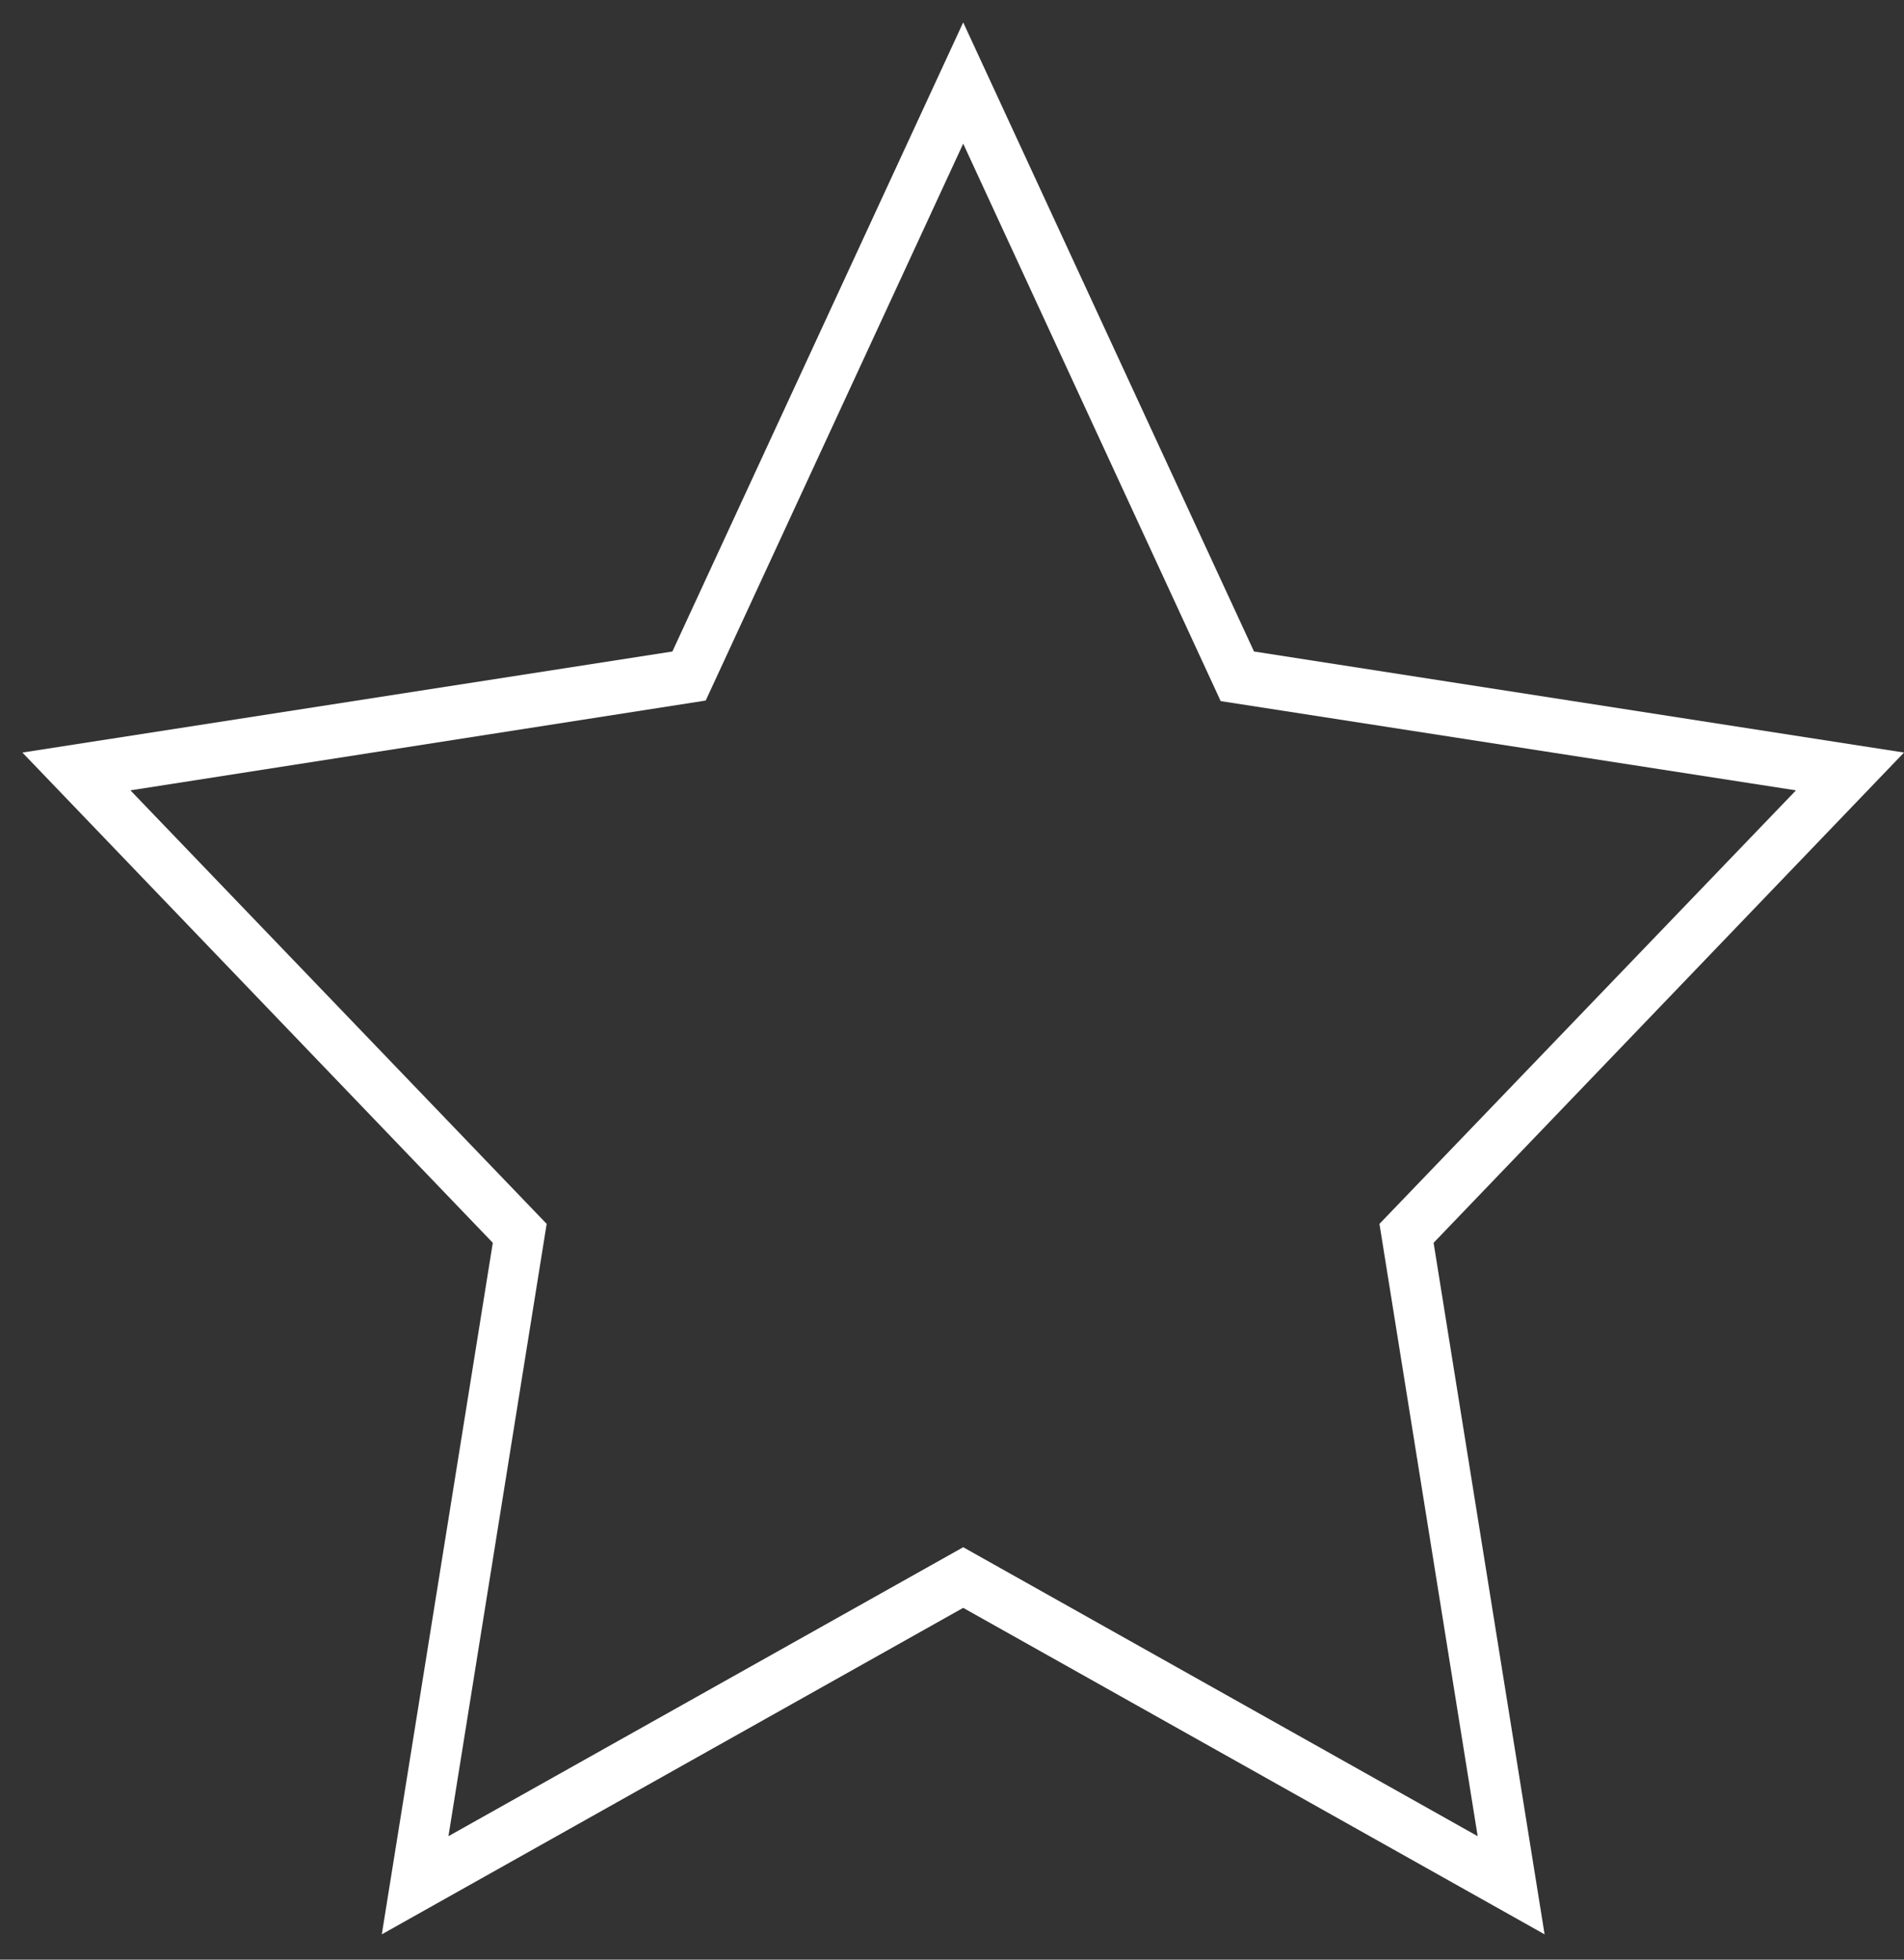 <svg width="34" height="35" viewBox="0 0 34 35" fill="none" xmlns="http://www.w3.org/2000/svg">
<rect x="0" y="0" width="34" height="35" fill="#333333" stroke="none"/>
<path d="M27.582 34.548L17.2 28.717L6.818 34.548L8.8 22.197L0.4 13.441L12.007 11.636L17.2 0.4L22.393 11.636L34 13.441L25.6 22.197L27.582 34.548ZM2.329 14.116L9.762 21.859L8.008 32.795L17.2 27.634L26.387 32.795L24.633 21.859L32.071 14.116L21.798 12.522L17.2 2.566L12.602 12.512L2.329 14.116Z" fill="white"/>
</svg>
